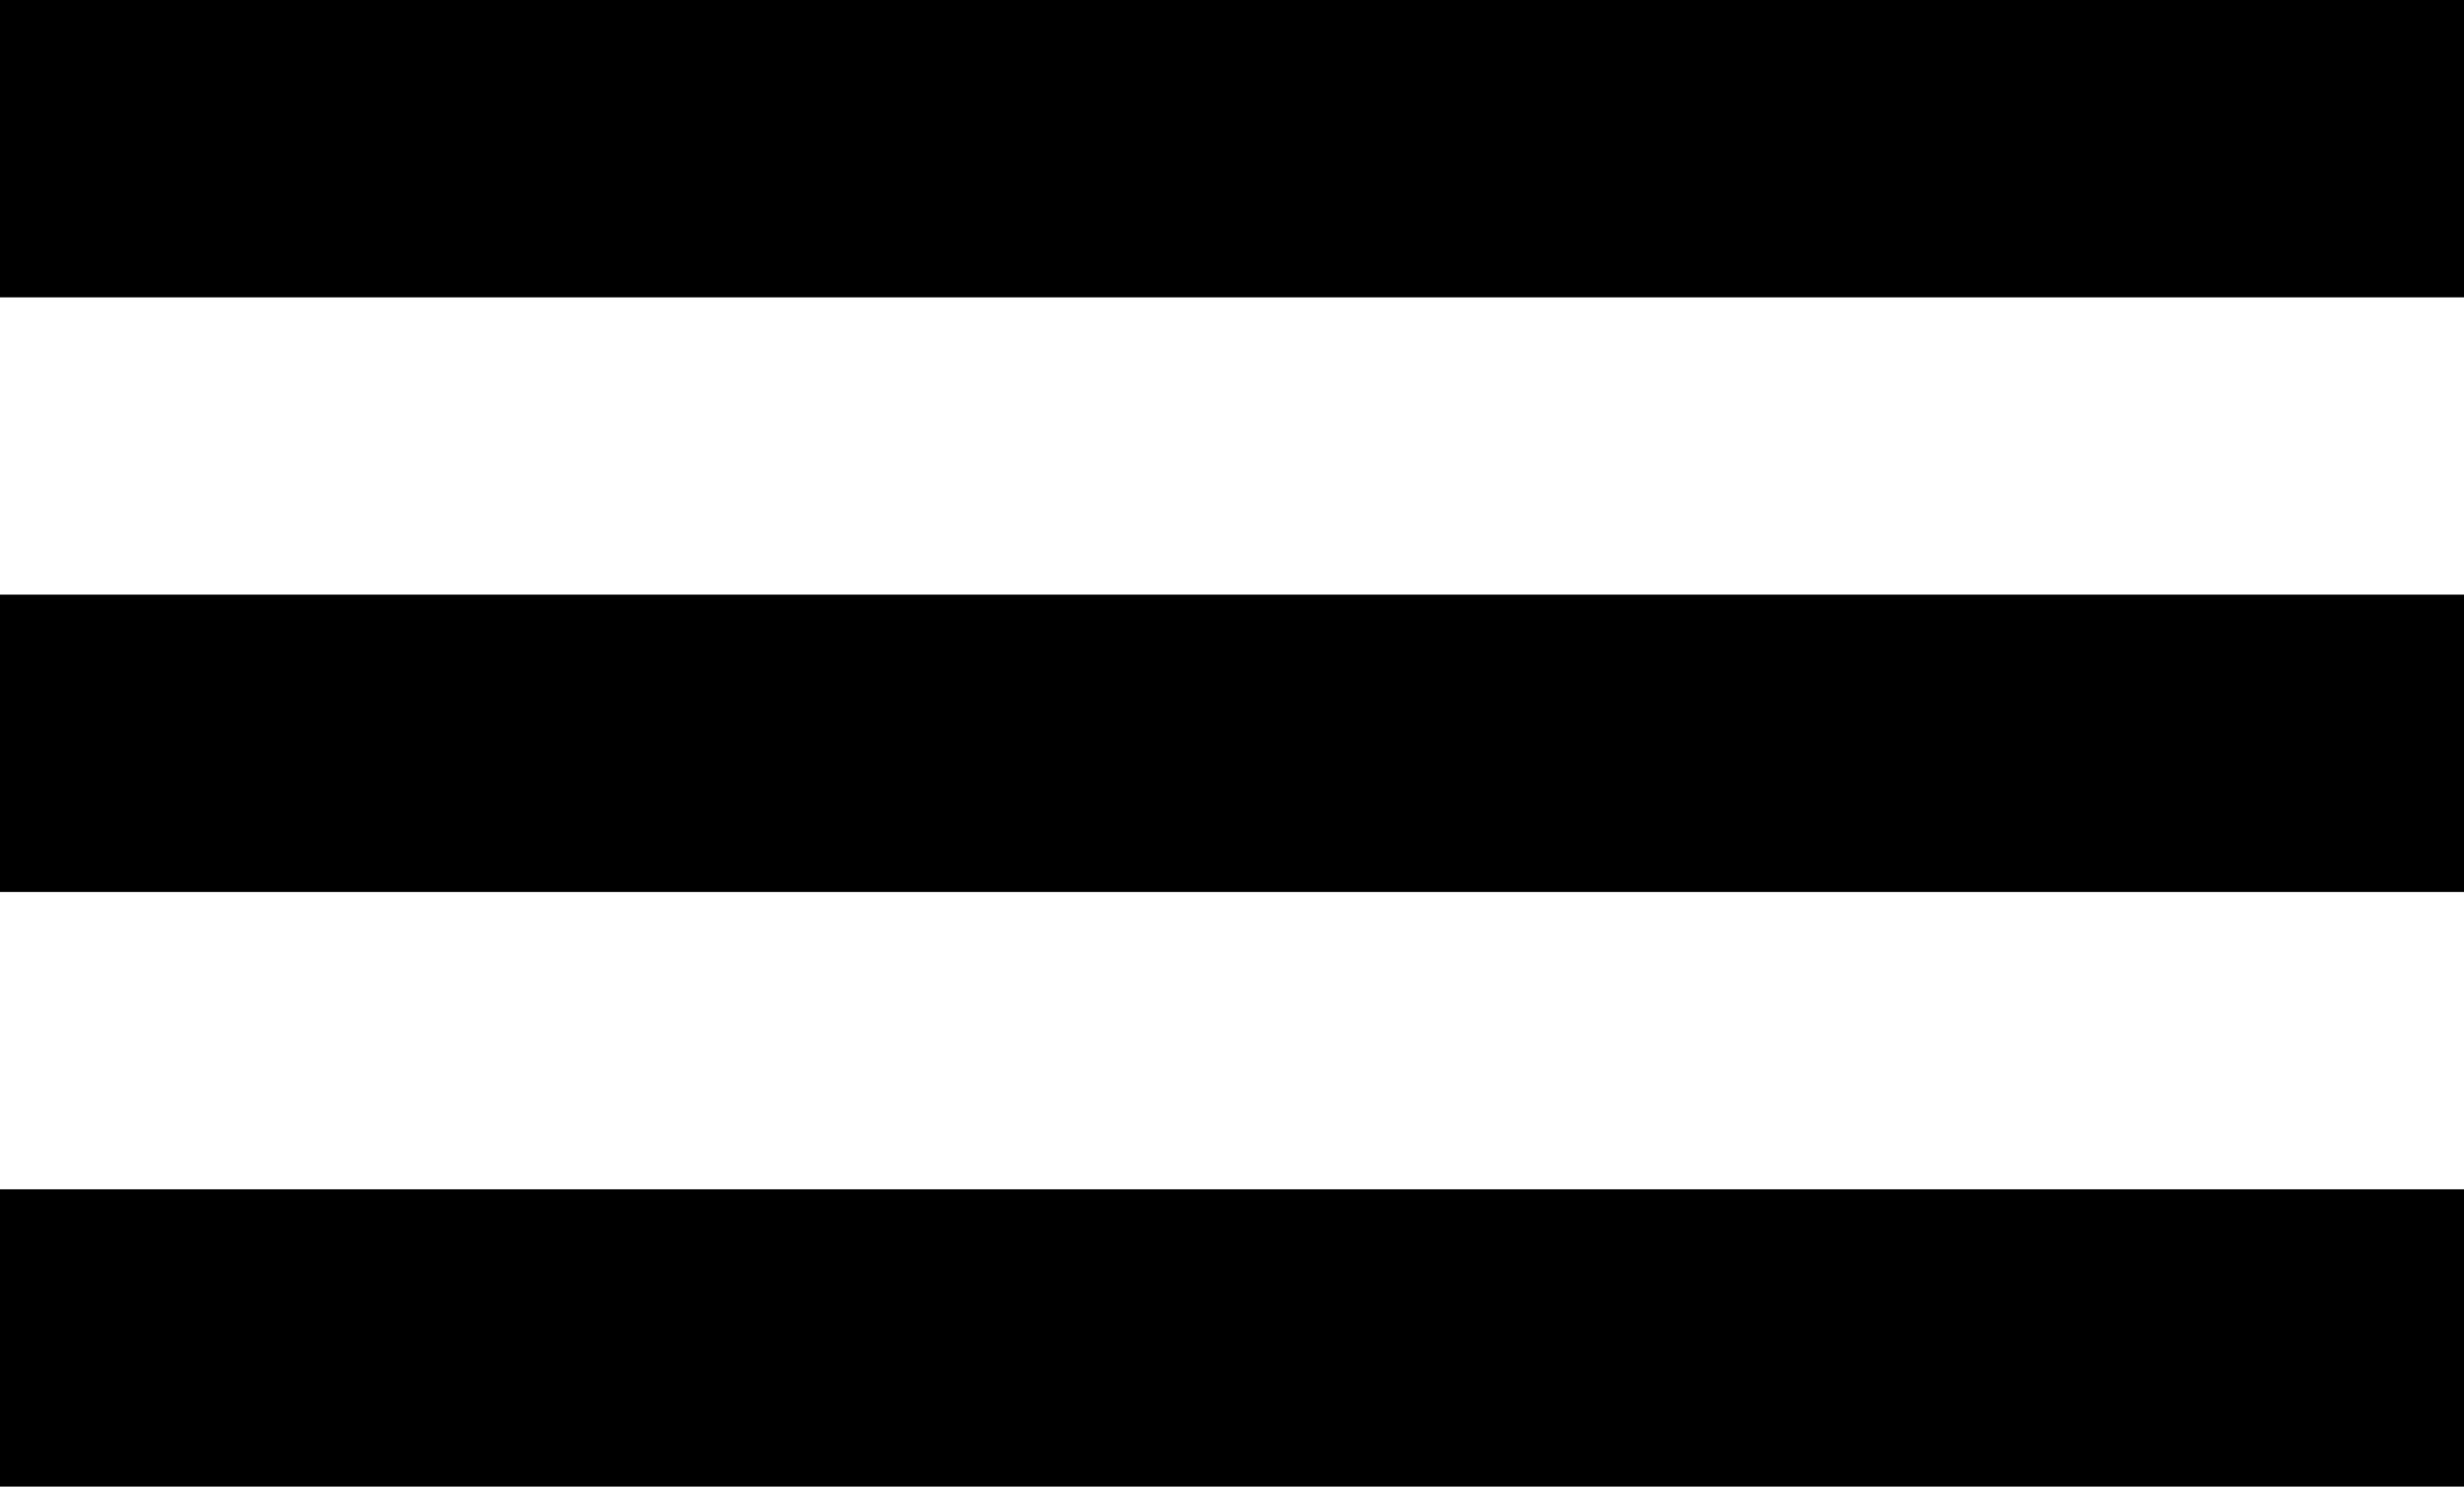 <svg width="58" height="35" viewBox="0 0 58 35" fill="none" xmlns="http://www.w3.org/2000/svg">
<line y1="17.5" x2="58" y2="17.5" stroke="black" stroke-width="7"/>
<line y1="31.5" x2="58" y2="31.5" stroke="black" stroke-width="7"/>
<line y1="3.5" x2="58" y2="3.5" stroke="black" stroke-width="7"/>
</svg>
